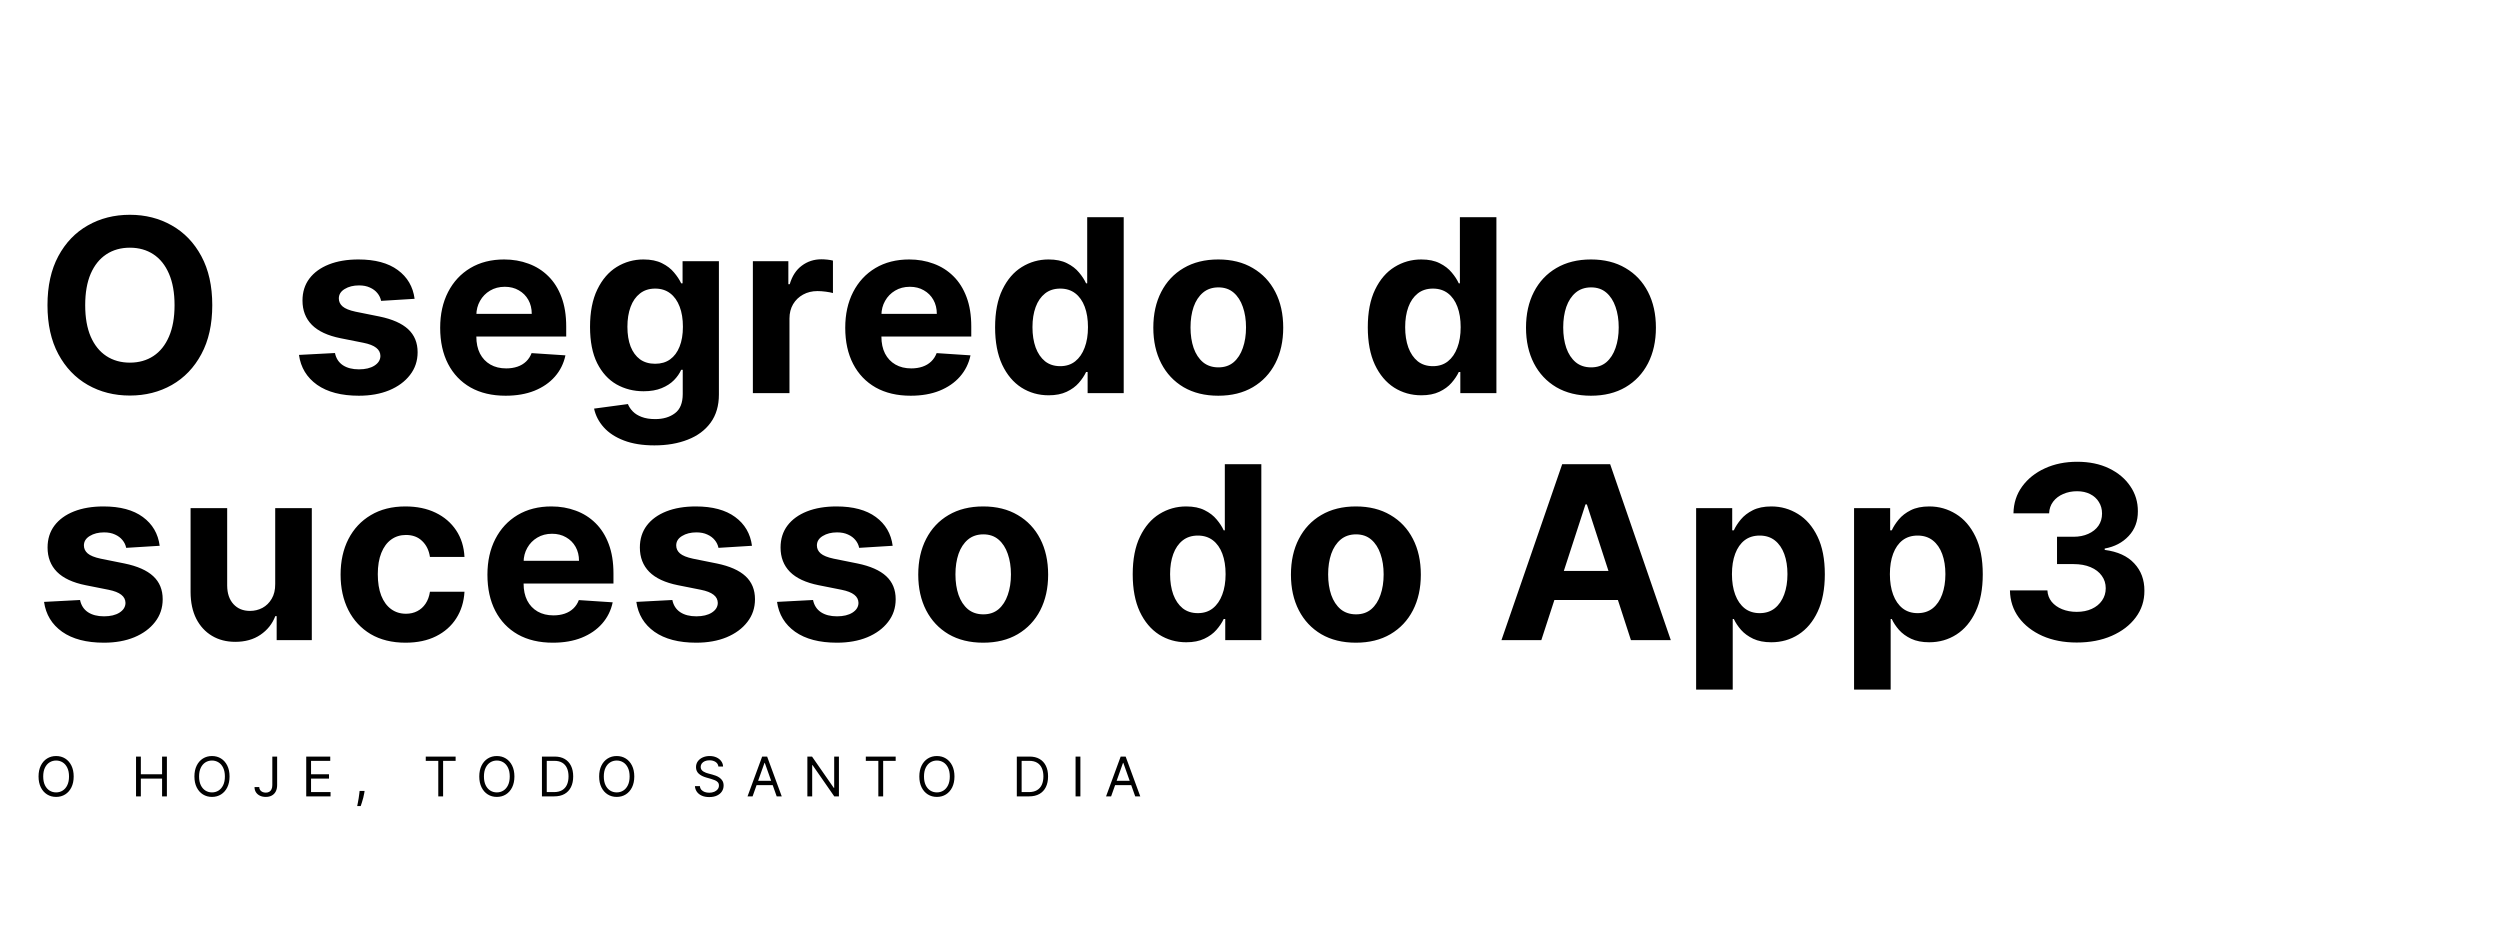 <svg width="496" height="186" viewBox="0 0 496 186" fill="none" xmlns="http://www.w3.org/2000/svg">
<path d="M42.114 60.545C42.114 64.352 41.392 67.591 39.949 70.261C38.517 72.932 36.562 74.972 34.085 76.381C31.619 77.778 28.847 78.477 25.767 78.477C22.665 78.477 19.881 77.773 17.415 76.364C14.949 74.954 13 72.915 11.568 70.244C10.136 67.574 9.42 64.341 9.42 60.545C9.42 56.739 10.136 53.5 11.568 50.83C13 48.159 14.949 46.125 17.415 44.727C19.881 43.318 22.665 42.614 25.767 42.614C28.847 42.614 31.619 43.318 34.085 44.727C36.562 46.125 38.517 48.159 39.949 50.83C41.392 53.5 42.114 56.739 42.114 60.545ZM34.631 60.545C34.631 58.08 34.261 56 33.523 54.307C32.795 52.614 31.767 51.33 30.438 50.455C29.108 49.58 27.551 49.142 25.767 49.142C23.983 49.142 22.426 49.58 21.097 50.455C19.767 51.33 18.733 52.614 17.994 54.307C17.267 56 16.903 58.08 16.903 60.545C16.903 63.011 17.267 65.091 17.994 66.784C18.733 68.477 19.767 69.761 21.097 70.636C22.426 71.511 23.983 71.949 25.767 71.949C27.551 71.949 29.108 71.511 30.438 70.636C31.767 69.761 32.795 68.477 33.523 66.784C34.261 65.091 34.631 63.011 34.631 60.545ZM82.258 59.284L75.61 59.693C75.497 59.125 75.252 58.614 74.877 58.159C74.502 57.693 74.008 57.324 73.394 57.051C72.792 56.767 72.071 56.625 71.23 56.625C70.105 56.625 69.156 56.864 68.383 57.341C67.61 57.807 67.224 58.432 67.224 59.216C67.224 59.841 67.474 60.369 67.974 60.801C68.474 61.233 69.332 61.58 70.548 61.841L75.287 62.795C77.832 63.318 79.73 64.159 80.98 65.318C82.23 66.477 82.855 68 82.855 69.886C82.855 71.602 82.349 73.108 81.338 74.403C80.338 75.699 78.963 76.71 77.213 77.438C75.474 78.153 73.468 78.511 71.196 78.511C67.73 78.511 64.968 77.79 62.911 76.347C60.866 74.892 59.667 72.915 59.315 70.415L66.457 70.04C66.673 71.097 67.196 71.903 68.025 72.46C68.855 73.006 69.917 73.278 71.213 73.278C72.485 73.278 73.508 73.034 74.281 72.546C75.065 72.046 75.463 71.403 75.474 70.619C75.463 69.96 75.184 69.421 74.639 69C74.093 68.568 73.252 68.239 72.116 68.011L67.582 67.108C65.025 66.597 63.122 65.71 61.872 64.449C60.633 63.188 60.014 61.58 60.014 59.625C60.014 57.943 60.468 56.494 61.377 55.278C62.298 54.062 63.588 53.125 65.247 52.466C66.917 51.807 68.872 51.477 71.11 51.477C74.417 51.477 77.019 52.176 78.917 53.574C80.826 54.972 81.94 56.875 82.258 59.284ZM100.319 78.511C97.626 78.511 95.308 77.966 93.364 76.875C91.433 75.773 89.944 74.216 88.898 72.204C87.853 70.182 87.33 67.79 87.33 65.028C87.33 62.335 87.853 59.972 88.898 57.938C89.944 55.903 91.415 54.318 93.313 53.182C95.222 52.045 97.461 51.477 100.029 51.477C101.756 51.477 103.364 51.756 104.853 52.312C106.353 52.858 107.66 53.682 108.773 54.784C109.898 55.886 110.773 57.273 111.398 58.943C112.023 60.602 112.336 62.545 112.336 64.773V66.767H90.228V62.267H105.501C105.501 61.222 105.273 60.295 104.819 59.489C104.364 58.682 103.734 58.051 102.927 57.597C102.131 57.131 101.205 56.898 100.148 56.898C99.046 56.898 98.069 57.153 97.217 57.665C96.376 58.165 95.717 58.841 95.239 59.693C94.762 60.534 94.518 61.472 94.506 62.506V66.784C94.506 68.079 94.745 69.199 95.222 70.142C95.711 71.085 96.398 71.812 97.285 72.324C98.171 72.835 99.222 73.091 100.438 73.091C101.245 73.091 101.984 72.977 102.654 72.75C103.325 72.523 103.898 72.182 104.376 71.727C104.853 71.273 105.217 70.716 105.467 70.057L112.183 70.5C111.842 72.114 111.143 73.523 110.086 74.727C109.041 75.921 107.688 76.852 106.029 77.523C104.381 78.182 102.478 78.511 100.319 78.511ZM129.83 88.364C127.478 88.364 125.461 88.04 123.779 87.392C122.108 86.756 120.779 85.886 119.79 84.784C118.802 83.682 118.16 82.443 117.864 81.068L124.58 80.165C124.785 80.688 125.108 81.176 125.552 81.631C125.995 82.085 126.58 82.449 127.307 82.722C128.046 83.006 128.944 83.148 130.001 83.148C131.58 83.148 132.881 82.761 133.904 81.989C134.938 81.227 135.455 79.949 135.455 78.153V73.364H135.148C134.83 74.091 134.353 74.778 133.716 75.426C133.08 76.074 132.262 76.602 131.262 77.011C130.262 77.421 129.069 77.625 127.682 77.625C125.716 77.625 123.927 77.171 122.313 76.261C120.711 75.341 119.432 73.938 118.478 72.051C117.535 70.153 117.063 67.756 117.063 64.858C117.063 61.892 117.546 59.415 118.512 57.426C119.478 55.438 120.762 53.949 122.364 52.96C123.978 51.972 125.745 51.477 127.665 51.477C129.131 51.477 130.358 51.727 131.347 52.227C132.336 52.716 133.131 53.33 133.733 54.068C134.347 54.795 134.819 55.511 135.148 56.216H135.421V51.818H142.631V78.256C142.631 80.483 142.086 82.347 140.995 83.847C139.904 85.347 138.393 86.472 136.461 87.222C134.54 87.983 132.33 88.364 129.83 88.364ZM129.983 72.171C131.154 72.171 132.143 71.881 132.949 71.301C133.768 70.71 134.393 69.869 134.824 68.778C135.268 67.676 135.489 66.358 135.489 64.824C135.489 63.29 135.273 61.96 134.841 60.835C134.41 59.699 133.785 58.818 132.966 58.193C132.148 57.568 131.154 57.256 129.983 57.256C128.79 57.256 127.785 57.58 126.966 58.227C126.148 58.864 125.529 59.75 125.108 60.886C124.688 62.023 124.478 63.335 124.478 64.824C124.478 66.335 124.688 67.642 125.108 68.744C125.54 69.835 126.16 70.682 126.966 71.284C127.785 71.875 128.79 72.171 129.983 72.171ZM149.37 78V51.818H156.409V56.386H156.682C157.159 54.761 157.961 53.534 159.086 52.705C160.211 51.864 161.506 51.443 162.972 51.443C163.336 51.443 163.728 51.466 164.148 51.511C164.568 51.557 164.938 51.619 165.256 51.699V58.142C164.915 58.04 164.443 57.949 163.841 57.869C163.239 57.79 162.688 57.75 162.188 57.75C161.12 57.75 160.165 57.983 159.324 58.449C158.495 58.903 157.836 59.54 157.347 60.358C156.87 61.176 156.631 62.119 156.631 63.188V78H149.37ZM180.683 78.511C177.99 78.511 175.672 77.966 173.729 76.875C171.797 75.773 170.308 74.216 169.263 72.204C168.217 70.182 167.695 67.79 167.695 65.028C167.695 62.335 168.217 59.972 169.263 57.938C170.308 55.903 171.78 54.318 173.678 53.182C175.587 52.045 177.825 51.477 180.394 51.477C182.121 51.477 183.729 51.756 185.217 52.312C186.717 52.858 188.024 53.682 189.138 54.784C190.263 55.886 191.138 57.273 191.763 58.943C192.388 60.602 192.7 62.545 192.7 64.773V66.767H170.592V62.267H185.865C185.865 61.222 185.638 60.295 185.183 59.489C184.729 58.682 184.098 58.051 183.291 57.597C182.496 57.131 181.57 56.898 180.513 56.898C179.411 56.898 178.433 57.153 177.581 57.665C176.74 58.165 176.081 58.841 175.604 59.693C175.126 60.534 174.882 61.472 174.871 62.506V66.784C174.871 68.079 175.109 69.199 175.587 70.142C176.075 71.085 176.763 71.812 177.649 72.324C178.536 72.835 179.587 73.091 180.803 73.091C181.609 73.091 182.348 72.977 183.019 72.75C183.689 72.523 184.263 72.182 184.74 71.727C185.217 71.273 185.581 70.716 185.831 70.057L192.547 70.5C192.206 72.114 191.507 73.523 190.45 74.727C189.405 75.921 188.053 76.852 186.394 77.523C184.746 78.182 182.842 78.511 180.683 78.511ZM208.047 78.426C206.058 78.426 204.257 77.915 202.643 76.892C201.041 75.858 199.768 74.341 198.825 72.341C197.893 70.329 197.427 67.864 197.427 64.943C197.427 61.943 197.91 59.449 198.876 57.46C199.842 55.46 201.126 53.966 202.729 52.977C204.342 51.977 206.109 51.477 208.03 51.477C209.496 51.477 210.717 51.727 211.694 52.227C212.683 52.716 213.479 53.33 214.081 54.068C214.694 54.795 215.16 55.511 215.479 56.216H215.7V43.091H222.944V78H215.785V73.807H215.479C215.138 74.534 214.655 75.256 214.03 75.972C213.416 76.676 212.615 77.261 211.626 77.727C210.649 78.193 209.456 78.426 208.047 78.426ZM210.348 72.648C211.518 72.648 212.507 72.329 213.314 71.693C214.132 71.046 214.757 70.142 215.189 68.983C215.632 67.824 215.854 66.466 215.854 64.909C215.854 63.352 215.638 62 215.206 60.852C214.774 59.705 214.149 58.818 213.331 58.193C212.513 57.568 211.518 57.256 210.348 57.256C209.155 57.256 208.149 57.58 207.331 58.227C206.513 58.875 205.893 59.773 205.473 60.92C205.052 62.068 204.842 63.398 204.842 64.909C204.842 66.432 205.052 67.778 205.473 68.949C205.905 70.108 206.524 71.017 207.331 71.676C208.149 72.324 209.155 72.648 210.348 72.648ZM241.704 78.511C239.056 78.511 236.767 77.949 234.835 76.824C232.914 75.688 231.431 74.108 230.386 72.085C229.341 70.051 228.818 67.693 228.818 65.011C228.818 62.307 229.341 59.943 230.386 57.92C231.431 55.886 232.914 54.307 234.835 53.182C236.767 52.045 239.056 51.477 241.704 51.477C244.352 51.477 246.636 52.045 248.556 53.182C250.488 54.307 251.977 55.886 253.022 57.92C254.068 59.943 254.591 62.307 254.591 65.011C254.591 67.693 254.068 70.051 253.022 72.085C251.977 74.108 250.488 75.688 248.556 76.824C246.636 77.949 244.352 78.511 241.704 78.511ZM241.738 72.886C242.943 72.886 243.948 72.546 244.755 71.864C245.562 71.171 246.17 70.227 246.579 69.034C247 67.841 247.21 66.483 247.21 64.96C247.21 63.438 247 62.08 246.579 60.886C246.17 59.693 245.562 58.75 244.755 58.057C243.948 57.364 242.943 57.017 241.738 57.017C240.522 57.017 239.5 57.364 238.67 58.057C237.852 58.75 237.233 59.693 236.812 60.886C236.403 62.08 236.198 63.438 236.198 64.96C236.198 66.483 236.403 67.841 236.812 69.034C237.233 70.227 237.852 71.171 238.67 71.864C239.5 72.546 240.522 72.886 241.738 72.886ZM281.989 78.426C280.001 78.426 278.199 77.915 276.586 76.892C274.984 75.858 273.711 74.341 272.768 72.341C271.836 70.329 271.37 67.864 271.37 64.943C271.37 61.943 271.853 59.449 272.819 57.46C273.785 55.46 275.069 53.966 276.671 52.977C278.285 51.977 280.052 51.477 281.972 51.477C283.438 51.477 284.66 51.727 285.637 52.227C286.626 52.716 287.421 53.33 288.023 54.068C288.637 54.795 289.103 55.511 289.421 56.216H289.643V43.091H296.887V78H289.728V73.807H289.421C289.08 74.534 288.597 75.256 287.972 75.972C287.359 76.676 286.557 77.261 285.569 77.727C284.591 78.193 283.398 78.426 281.989 78.426ZM284.29 72.648C285.461 72.648 286.449 72.329 287.256 71.693C288.074 71.046 288.699 70.142 289.131 68.983C289.574 67.824 289.796 66.466 289.796 64.909C289.796 63.352 289.58 62 289.148 60.852C288.716 59.705 288.091 58.818 287.273 58.193C286.455 57.568 285.461 57.256 284.29 57.256C283.097 57.256 282.091 57.58 281.273 58.227C280.455 58.875 279.836 59.773 279.415 60.92C278.995 62.068 278.785 63.398 278.785 64.909C278.785 66.432 278.995 67.778 279.415 68.949C279.847 70.108 280.466 71.017 281.273 71.676C282.091 72.324 283.097 72.648 284.29 72.648ZM315.647 78.511C312.999 78.511 310.709 77.949 308.777 76.824C306.857 75.688 305.374 74.108 304.328 72.085C303.283 70.051 302.76 67.693 302.76 65.011C302.76 62.307 303.283 59.943 304.328 57.92C305.374 55.886 306.857 54.307 308.777 53.182C310.709 52.045 312.999 51.477 315.647 51.477C318.294 51.477 320.578 52.045 322.499 53.182C324.431 54.307 325.919 55.886 326.965 57.92C328.01 59.943 328.533 62.307 328.533 65.011C328.533 67.693 328.01 70.051 326.965 72.085C325.919 74.108 324.431 75.688 322.499 76.824C320.578 77.949 318.294 78.511 315.647 78.511ZM315.681 72.886C316.885 72.886 317.891 72.546 318.698 71.864C319.505 71.171 320.113 70.227 320.522 69.034C320.942 67.841 321.152 66.483 321.152 64.96C321.152 63.438 320.942 62.08 320.522 60.886C320.113 59.693 319.505 58.75 318.698 58.057C317.891 57.364 316.885 57.017 315.681 57.017C314.465 57.017 313.442 57.364 312.613 58.057C311.794 58.75 311.175 59.693 310.755 60.886C310.346 62.08 310.141 63.438 310.141 64.96C310.141 66.483 310.346 67.841 310.755 69.034C311.175 70.227 311.794 71.171 312.613 71.864C313.442 72.546 314.465 72.886 315.681 72.886ZM31.682 108.284L25.034 108.693C24.921 108.125 24.676 107.614 24.301 107.159C23.926 106.693 23.432 106.324 22.818 106.051C22.216 105.767 21.494 105.625 20.653 105.625C19.528 105.625 18.579 105.864 17.807 106.341C17.034 106.807 16.648 107.432 16.648 108.216C16.648 108.841 16.898 109.369 17.398 109.801C17.898 110.233 18.756 110.58 19.972 110.841L24.71 111.795C27.256 112.318 29.153 113.159 30.403 114.318C31.653 115.477 32.278 117 32.278 118.886C32.278 120.602 31.773 122.108 30.761 123.403C29.761 124.699 28.386 125.71 26.636 126.438C24.898 127.153 22.892 127.511 20.619 127.511C17.153 127.511 14.392 126.79 12.335 125.347C10.29 123.892 9.091 121.915 8.739 119.415L15.881 119.04C16.097 120.097 16.619 120.903 17.449 121.46C18.278 122.006 19.341 122.278 20.636 122.278C21.909 122.278 22.932 122.034 23.704 121.545C24.489 121.045 24.886 120.403 24.898 119.619C24.886 118.96 24.608 118.42 24.062 118C23.517 117.568 22.676 117.239 21.54 117.011L17.006 116.108C14.449 115.597 12.546 114.71 11.296 113.449C10.057 112.187 9.438 110.58 9.438 108.625C9.438 106.943 9.892 105.494 10.801 104.278C11.722 103.062 13.011 102.125 14.671 101.466C16.341 100.807 18.296 100.477 20.534 100.477C23.841 100.477 26.443 101.176 28.341 102.574C30.25 103.972 31.364 105.875 31.682 108.284ZM54.601 115.852V100.818H61.862V127H54.89V122.244H54.618C54.027 123.778 53.044 125.011 51.669 125.943C50.305 126.875 48.64 127.341 46.675 127.341C44.925 127.341 43.385 126.943 42.055 126.148C40.726 125.352 39.686 124.222 38.936 122.756C38.197 121.29 37.822 119.534 37.811 117.489V100.818H45.072V116.193C45.084 117.739 45.498 118.96 46.316 119.858C47.135 120.756 48.231 121.205 49.606 121.205C50.481 121.205 51.3 121.006 52.061 120.608C52.822 120.199 53.436 119.597 53.902 118.801C54.379 118.006 54.612 117.023 54.601 115.852ZM80.46 127.511C77.778 127.511 75.471 126.943 73.539 125.807C71.619 124.659 70.142 123.068 69.108 121.034C68.085 119 67.573 116.659 67.573 114.011C67.573 111.33 68.091 108.977 69.124 106.955C70.17 104.92 71.653 103.335 73.573 102.199C75.494 101.051 77.778 100.477 80.426 100.477C82.71 100.477 84.71 100.892 86.426 101.722C88.142 102.551 89.499 103.716 90.499 105.216C91.499 106.716 92.051 108.477 92.153 110.5H85.301C85.108 109.193 84.596 108.142 83.767 107.347C82.948 106.54 81.874 106.136 80.545 106.136C79.42 106.136 78.437 106.443 77.596 107.057C76.767 107.659 76.119 108.54 75.653 109.699C75.187 110.858 74.954 112.261 74.954 113.909C74.954 115.58 75.181 117 75.636 118.17C76.102 119.341 76.755 120.233 77.596 120.847C78.437 121.46 79.42 121.767 80.545 121.767C81.374 121.767 82.119 121.597 82.778 121.256C83.448 120.915 83.999 120.42 84.431 119.773C84.874 119.114 85.164 118.324 85.301 117.403H92.153C92.039 119.403 91.494 121.165 90.517 122.688C89.551 124.199 88.216 125.381 86.511 126.233C84.806 127.085 82.789 127.511 80.46 127.511ZM109.694 127.511C107.001 127.511 104.683 126.966 102.739 125.875C100.808 124.773 99.319 123.216 98.273 121.205C97.228 119.182 96.705 116.79 96.705 114.028C96.705 111.335 97.228 108.972 98.273 106.938C99.319 104.903 100.791 103.318 102.688 102.182C104.597 101.045 106.836 100.477 109.404 100.477C111.131 100.477 112.739 100.756 114.228 101.312C115.728 101.858 117.035 102.682 118.148 103.784C119.273 104.886 120.148 106.273 120.773 107.943C121.398 109.602 121.711 111.545 121.711 113.773V115.767H99.603V111.267H114.876C114.876 110.222 114.648 109.295 114.194 108.489C113.739 107.682 113.109 107.051 112.302 106.597C111.506 106.131 110.58 105.898 109.523 105.898C108.421 105.898 107.444 106.153 106.592 106.665C105.751 107.165 105.092 107.841 104.614 108.693C104.137 109.534 103.893 110.472 103.881 111.506V115.784C103.881 117.08 104.12 118.199 104.597 119.142C105.086 120.085 105.773 120.812 106.66 121.324C107.546 121.835 108.597 122.091 109.813 122.091C110.62 122.091 111.359 121.977 112.029 121.75C112.7 121.523 113.273 121.182 113.751 120.727C114.228 120.273 114.592 119.716 114.842 119.057L121.558 119.5C121.217 121.114 120.518 122.523 119.461 123.727C118.416 124.92 117.063 125.852 115.404 126.523C113.756 127.182 111.853 127.511 109.694 127.511ZM149.194 108.284L142.546 108.693C142.432 108.125 142.188 107.614 141.813 107.159C141.438 106.693 140.944 106.324 140.33 106.051C139.728 105.767 139.006 105.625 138.165 105.625C137.04 105.625 136.091 105.864 135.319 106.341C134.546 106.807 134.16 107.432 134.16 108.216C134.16 108.841 134.41 109.369 134.91 109.801C135.41 110.233 136.268 110.58 137.483 110.841L142.222 111.795C144.768 112.318 146.665 113.159 147.915 114.318C149.165 115.477 149.79 117 149.79 118.886C149.79 120.602 149.285 122.108 148.273 123.403C147.273 124.699 145.898 125.71 144.148 126.438C142.41 127.153 140.404 127.511 138.131 127.511C134.665 127.511 131.904 126.79 129.847 125.347C127.802 123.892 126.603 121.915 126.251 119.415L133.393 119.04C133.608 120.097 134.131 120.903 134.961 121.46C135.79 122.006 136.853 122.278 138.148 122.278C139.421 122.278 140.444 122.034 141.216 121.545C142.001 121.045 142.398 120.403 142.41 119.619C142.398 118.96 142.12 118.42 141.574 118C141.029 117.568 140.188 117.239 139.052 117.011L134.518 116.108C131.961 115.597 130.057 114.71 128.807 113.449C127.569 112.187 126.949 110.58 126.949 108.625C126.949 106.943 127.404 105.494 128.313 104.278C129.233 103.062 130.523 102.125 132.182 101.466C133.853 100.807 135.807 100.477 138.046 100.477C141.353 100.477 143.955 101.176 145.853 102.574C147.762 103.972 148.876 105.875 149.194 108.284ZM177.107 108.284L170.459 108.693C170.345 108.125 170.101 107.614 169.726 107.159C169.351 106.693 168.857 106.324 168.243 106.051C167.641 105.767 166.919 105.625 166.078 105.625C164.953 105.625 164.005 105.864 163.232 106.341C162.459 106.807 162.073 107.432 162.073 108.216C162.073 108.841 162.323 109.369 162.823 109.801C163.323 110.233 164.181 110.58 165.397 110.841L170.135 111.795C172.681 112.318 174.578 113.159 175.828 114.318C177.078 115.477 177.703 117 177.703 118.886C177.703 120.602 177.198 122.108 176.186 123.403C175.186 124.699 173.811 125.71 172.061 126.438C170.323 127.153 168.317 127.511 166.044 127.511C162.578 127.511 159.817 126.79 157.76 125.347C155.715 123.892 154.516 121.915 154.164 119.415L161.306 119.04C161.522 120.097 162.044 120.903 162.874 121.46C163.703 122.006 164.766 122.278 166.061 122.278C167.334 122.278 168.357 122.034 169.13 121.545C169.914 121.045 170.311 120.403 170.323 119.619C170.311 118.96 170.033 118.42 169.488 118C168.942 117.568 168.101 117.239 166.965 117.011L162.431 116.108C159.874 115.597 157.97 114.71 156.72 113.449C155.482 112.187 154.863 110.58 154.863 108.625C154.863 106.943 155.317 105.494 156.226 104.278C157.147 103.062 158.436 102.125 160.095 101.466C161.766 100.807 163.72 100.477 165.959 100.477C169.266 100.477 171.868 101.176 173.766 102.574C175.675 103.972 176.789 105.875 177.107 108.284ZM195.065 127.511C192.418 127.511 190.128 126.949 188.196 125.824C186.276 124.687 184.793 123.108 183.747 121.085C182.702 119.051 182.179 116.693 182.179 114.011C182.179 111.307 182.702 108.943 183.747 106.92C184.793 104.886 186.276 103.307 188.196 102.182C190.128 101.045 192.418 100.477 195.065 100.477C197.713 100.477 199.997 101.045 201.918 102.182C203.849 103.307 205.338 104.886 206.384 106.92C207.429 108.943 207.952 111.307 207.952 114.011C207.952 116.693 207.429 119.051 206.384 121.085C205.338 123.108 203.849 124.687 201.918 125.824C199.997 126.949 197.713 127.511 195.065 127.511ZM195.099 121.886C196.304 121.886 197.31 121.545 198.117 120.864C198.923 120.17 199.531 119.227 199.94 118.034C200.361 116.841 200.571 115.483 200.571 113.96C200.571 112.438 200.361 111.08 199.94 109.886C199.531 108.693 198.923 107.75 198.117 107.057C197.31 106.364 196.304 106.017 195.099 106.017C193.884 106.017 192.861 106.364 192.031 107.057C191.213 107.75 190.594 108.693 190.173 109.886C189.764 111.08 189.56 112.438 189.56 113.96C189.56 115.483 189.764 116.841 190.173 118.034C190.594 119.227 191.213 120.17 192.031 120.864C192.861 121.545 193.884 121.886 195.099 121.886ZM235.35 127.426C233.362 127.426 231.561 126.915 229.947 125.892C228.345 124.858 227.072 123.341 226.129 121.341C225.197 119.33 224.731 116.864 224.731 113.943C224.731 110.943 225.214 108.449 226.18 106.46C227.146 104.46 228.43 102.966 230.032 101.977C231.646 100.977 233.413 100.477 235.333 100.477C236.799 100.477 238.021 100.727 238.998 101.227C239.987 101.716 240.782 102.33 241.385 103.068C241.998 103.795 242.464 104.511 242.782 105.216H243.004V92.091H250.248V127H243.089V122.807H242.782C242.441 123.534 241.958 124.256 241.333 124.972C240.72 125.676 239.919 126.261 238.93 126.727C237.953 127.193 236.76 127.426 235.35 127.426ZM237.652 121.648C238.822 121.648 239.811 121.33 240.617 120.693C241.436 120.045 242.061 119.142 242.492 117.983C242.936 116.824 243.157 115.466 243.157 113.909C243.157 112.352 242.941 111 242.51 109.852C242.078 108.705 241.453 107.818 240.635 107.193C239.816 106.568 238.822 106.256 237.652 106.256C236.458 106.256 235.453 106.58 234.635 107.227C233.816 107.875 233.197 108.773 232.777 109.92C232.356 111.068 232.146 112.398 232.146 113.909C232.146 115.432 232.356 116.778 232.777 117.949C233.208 119.108 233.828 120.017 234.635 120.676C235.453 121.324 236.458 121.648 237.652 121.648ZM269.008 127.511C266.36 127.511 264.07 126.949 262.139 125.824C260.218 124.687 258.735 123.108 257.69 121.085C256.644 119.051 256.122 116.693 256.122 114.011C256.122 111.307 256.644 108.943 257.69 106.92C258.735 104.886 260.218 103.307 262.139 102.182C264.07 101.045 266.36 100.477 269.008 100.477C271.656 100.477 273.94 101.045 275.86 102.182C277.792 103.307 279.281 104.886 280.326 106.92C281.372 108.943 281.894 111.307 281.894 114.011C281.894 116.693 281.372 119.051 280.326 121.085C279.281 123.108 277.792 124.687 275.86 125.824C273.94 126.949 271.656 127.511 269.008 127.511ZM269.042 121.886C270.247 121.886 271.252 121.545 272.059 120.864C272.866 120.17 273.474 119.227 273.883 118.034C274.303 116.841 274.514 115.483 274.514 113.96C274.514 112.438 274.303 111.08 273.883 109.886C273.474 108.693 272.866 107.75 272.059 107.057C271.252 106.364 270.247 106.017 269.042 106.017C267.826 106.017 266.803 106.364 265.974 107.057C265.156 107.75 264.536 108.693 264.116 109.886C263.707 111.08 263.502 112.438 263.502 113.96C263.502 115.483 263.707 116.841 264.116 118.034C264.536 119.227 265.156 120.17 265.974 120.864C266.803 121.545 267.826 121.886 269.042 121.886ZM305.799 127H297.89L309.941 92.091H319.452L331.486 127H323.577L314.833 100.068H314.56L305.799 127ZM305.304 113.278H323.986V119.04H305.304V113.278ZM336.511 136.818V100.818H343.671V105.216H343.994C344.313 104.511 344.773 103.795 345.375 103.068C345.989 102.33 346.784 101.716 347.761 101.227C348.75 100.727 349.977 100.477 351.443 100.477C353.352 100.477 355.114 100.977 356.727 101.977C358.341 102.966 359.631 104.46 360.597 106.46C361.563 108.449 362.046 110.943 362.046 113.943C362.046 116.864 361.574 119.33 360.631 121.341C359.699 123.341 358.426 124.858 356.813 125.892C355.21 126.915 353.415 127.426 351.426 127.426C350.017 127.426 348.818 127.193 347.83 126.727C346.852 126.261 346.051 125.676 345.426 124.972C344.801 124.256 344.324 123.534 343.994 122.807H343.773V136.818H336.511ZM343.619 113.909C343.619 115.466 343.835 116.824 344.267 117.983C344.699 119.142 345.324 120.045 346.142 120.693C346.96 121.33 347.955 121.648 349.125 121.648C350.307 121.648 351.307 121.324 352.125 120.676C352.943 120.017 353.563 119.108 353.983 117.949C354.415 116.778 354.631 115.432 354.631 113.909C354.631 112.398 354.421 111.068 354 109.92C353.58 108.773 352.96 107.875 352.142 107.227C351.324 106.58 350.318 106.256 349.125 106.256C347.943 106.256 346.943 106.568 346.125 107.193C345.318 107.818 344.699 108.705 344.267 109.852C343.835 111 343.619 112.352 343.619 113.909ZM367.846 136.818V100.818H375.006V105.216H375.329C375.648 104.511 376.108 103.795 376.71 103.068C377.324 102.33 378.119 101.716 379.096 101.227C380.085 100.727 381.312 100.477 382.778 100.477C384.687 100.477 386.449 100.977 388.062 101.977C389.676 102.966 390.966 104.46 391.932 106.46C392.898 108.449 393.381 110.943 393.381 113.943C393.381 116.864 392.909 119.33 391.966 121.341C391.034 123.341 389.761 124.858 388.148 125.892C386.545 126.915 384.75 127.426 382.761 127.426C381.352 127.426 380.153 127.193 379.165 126.727C378.187 126.261 377.386 125.676 376.761 124.972C376.136 124.256 375.659 123.534 375.329 122.807H375.108V136.818H367.846ZM374.954 113.909C374.954 115.466 375.17 116.824 375.602 117.983C376.034 119.142 376.659 120.045 377.477 120.693C378.295 121.33 379.29 121.648 380.46 121.648C381.642 121.648 382.642 121.324 383.46 120.676C384.278 120.017 384.898 119.108 385.318 117.949C385.75 116.778 385.966 115.432 385.966 113.909C385.966 112.398 385.756 111.068 385.335 109.92C384.915 108.773 384.295 107.875 383.477 107.227C382.659 106.58 381.653 106.256 380.46 106.256C379.278 106.256 378.278 106.568 377.46 107.193C376.653 107.818 376.034 108.705 375.602 109.852C375.17 111 374.954 112.352 374.954 113.909ZM412.017 127.477C409.471 127.477 407.204 127.04 405.216 126.165C403.238 125.278 401.676 124.062 400.528 122.517C399.392 120.96 398.806 119.165 398.772 117.131H406.204C406.25 117.983 406.528 118.733 407.039 119.381C407.562 120.017 408.255 120.511 409.119 120.864C409.983 121.216 410.954 121.392 412.034 121.392C413.159 121.392 414.153 121.193 415.017 120.795C415.88 120.398 416.556 119.847 417.045 119.142C417.534 118.437 417.778 117.625 417.778 116.705C417.778 115.773 417.517 114.949 416.994 114.233C416.483 113.506 415.744 112.937 414.778 112.528C413.824 112.119 412.687 111.915 411.369 111.915H408.113V106.494H411.369C412.483 106.494 413.466 106.301 414.318 105.915C415.181 105.528 415.852 104.994 416.329 104.312C416.806 103.619 417.045 102.812 417.045 101.892C417.045 101.017 416.835 100.25 416.414 99.591C416.005 98.921 415.426 98.398 414.676 98.023C413.937 97.648 413.074 97.46 412.085 97.46C411.085 97.46 410.17 97.642 409.341 98.006C408.511 98.358 407.846 98.864 407.346 99.523C406.846 100.182 406.579 100.955 406.545 101.841H399.471C399.505 99.829 400.079 98.057 401.193 96.523C402.306 94.989 403.806 93.79 405.693 92.926C407.591 92.051 409.733 91.614 412.119 91.614C414.528 91.614 416.636 92.051 418.443 92.926C420.25 93.801 421.653 94.983 422.653 96.472C423.664 97.949 424.164 99.608 424.153 101.449C424.164 103.403 423.556 105.034 422.329 106.341C421.113 107.648 419.528 108.477 417.574 108.83V109.102C420.142 109.432 422.096 110.324 423.437 111.778C424.789 113.222 425.46 115.028 425.449 117.199C425.46 119.188 424.886 120.955 423.727 122.5C422.579 124.045 420.994 125.261 418.971 126.148C416.949 127.034 414.63 127.477 412.017 127.477Z" fill="black"/>
<path d="M14.619 154.052C14.619 154.885 14.468 155.604 14.168 156.211C13.867 156.818 13.454 157.285 12.93 157.614C12.406 157.943 11.807 158.108 11.133 158.108C10.46 158.108 9.861 157.943 9.337 157.614C8.812 157.285 8.4 156.818 8.099 156.211C7.798 155.604 7.648 154.885 7.648 154.052C7.648 153.219 7.798 152.499 8.099 151.893C8.4 151.286 8.812 150.818 9.337 150.489C9.861 150.16 10.46 149.996 11.133 149.996C11.807 149.996 12.406 150.16 12.93 150.489C13.454 150.818 13.867 151.286 14.168 151.893C14.468 152.499 14.619 153.219 14.619 154.052ZM13.693 154.052C13.693 153.368 13.579 152.791 13.35 152.321C13.124 151.85 12.817 151.494 12.429 151.253C12.043 151.011 11.611 150.89 11.133 150.89C10.655 150.89 10.222 151.011 9.834 151.253C9.448 151.494 9.141 151.85 8.912 152.321C8.686 152.791 8.573 153.368 8.573 154.052C8.573 154.736 8.686 155.313 8.912 155.783C9.141 156.253 9.448 156.609 9.834 156.851C10.222 157.093 10.655 157.213 11.133 157.213C11.611 157.213 12.043 157.093 12.429 156.851C12.817 156.609 13.124 156.253 13.35 155.783C13.579 155.313 13.693 154.736 13.693 154.052ZM26.989 158V150.104H27.945V153.62H32.156V150.104H33.112V158H32.156V154.468H27.945V158H26.989ZM45.543 154.052C45.543 154.885 45.393 155.604 45.092 156.211C44.791 156.818 44.379 157.285 43.854 157.614C43.33 157.943 42.731 158.108 42.058 158.108C41.384 158.108 40.785 157.943 40.261 157.614C39.736 157.285 39.324 156.818 39.023 156.211C38.722 155.604 38.572 154.885 38.572 154.052C38.572 153.219 38.722 152.499 39.023 151.893C39.324 151.286 39.736 150.818 40.261 150.489C40.785 150.16 41.384 149.996 42.058 149.996C42.731 149.996 43.33 150.16 43.854 150.489C44.379 150.818 44.791 151.286 45.092 151.893C45.393 152.499 45.543 153.219 45.543 154.052ZM44.618 154.052C44.618 153.368 44.503 152.791 44.275 152.321C44.048 151.85 43.741 151.494 43.353 151.253C42.968 151.011 42.536 150.89 42.058 150.89C41.58 150.89 41.146 151.011 40.758 151.253C40.373 151.494 40.066 151.85 39.837 152.321C39.611 152.791 39.498 153.368 39.498 154.052C39.498 154.736 39.611 155.313 39.837 155.783C40.066 156.253 40.373 156.609 40.758 156.851C41.146 157.093 41.58 157.213 42.058 157.213C42.536 157.213 42.968 157.093 43.353 156.851C43.741 156.609 44.048 156.253 44.275 155.783C44.503 155.313 44.618 154.736 44.618 154.052ZM54.028 150.104H54.984V155.748C54.984 156.252 54.892 156.68 54.707 157.032C54.522 157.384 54.261 157.652 53.924 157.834C53.587 158.017 53.19 158.108 52.733 158.108C52.301 158.108 51.917 158.03 51.58 157.873C51.243 157.713 50.978 157.487 50.786 157.194C50.593 156.901 50.496 156.553 50.496 156.149H51.437C51.437 156.373 51.492 156.568 51.603 156.735C51.716 156.9 51.87 157.028 52.066 157.121C52.261 157.213 52.483 157.26 52.733 157.26C53.008 157.26 53.242 157.202 53.434 157.086C53.627 156.971 53.774 156.801 53.874 156.577C53.977 156.351 54.028 156.075 54.028 155.748V150.104ZM60.755 158V150.104H65.521V150.952H61.711V153.62H65.274V154.468H61.711V157.152H65.582V158H60.755ZM72.332 156.92L72.271 157.337C72.227 157.63 72.16 157.943 72.07 158.278C71.983 158.612 71.891 158.927 71.796 159.222C71.701 159.518 71.623 159.753 71.561 159.928H70.867C70.901 159.763 70.944 159.546 70.998 159.276C71.052 159.006 71.106 158.704 71.16 158.37C71.217 158.039 71.263 157.699 71.299 157.352L71.345 156.92H72.332ZM84.472 150.952V150.104H90.395V150.952H87.912V158H86.955V150.952H84.472ZM102.059 154.052C102.059 154.885 101.908 155.604 101.607 156.211C101.307 156.818 100.894 157.285 100.37 157.614C99.845 157.943 99.246 158.108 98.573 158.108C97.9 158.108 97.301 157.943 96.776 157.614C96.252 157.285 95.839 156.818 95.539 156.211C95.238 155.604 95.088 154.885 95.088 154.052C95.088 153.219 95.238 152.499 95.539 151.893C95.839 151.286 96.252 150.818 96.776 150.489C97.301 150.16 97.9 149.996 98.573 149.996C99.246 149.996 99.845 150.16 100.37 150.489C100.894 150.818 101.307 151.286 101.607 151.893C101.908 152.499 102.059 153.219 102.059 154.052ZM101.133 154.052C101.133 153.368 101.019 152.791 100.79 152.321C100.564 151.85 100.257 151.494 99.869 151.253C99.483 151.011 99.051 150.89 98.573 150.89C98.095 150.89 97.662 151.011 97.274 151.253C96.888 151.494 96.581 151.85 96.352 152.321C96.126 152.791 96.013 153.368 96.013 154.052C96.013 154.736 96.126 155.313 96.352 155.783C96.581 156.253 96.888 156.609 97.274 156.851C97.662 157.093 98.095 157.213 98.573 157.213C99.051 157.213 99.483 157.093 99.869 156.851C100.257 156.609 100.564 156.253 100.79 155.783C101.019 155.313 101.133 154.736 101.133 154.052ZM109.958 158H107.521V150.104H110.066C110.832 150.104 111.487 150.262 112.032 150.578C112.577 150.891 112.995 151.343 113.285 151.931C113.575 152.517 113.721 153.219 113.721 154.036C113.721 154.859 113.574 155.567 113.281 156.161C112.988 156.752 112.561 157.207 112.001 157.526C111.441 157.842 110.76 158 109.958 158ZM108.477 157.152H109.896C110.549 157.152 111.09 157.026 111.519 156.774C111.948 156.522 112.268 156.163 112.479 155.698C112.69 155.233 112.795 154.679 112.795 154.036C112.795 153.399 112.691 152.85 112.483 152.39C112.275 151.927 111.964 151.573 111.55 151.326C111.136 151.077 110.621 150.952 110.004 150.952H108.477V157.152ZM125.842 154.052C125.842 154.885 125.691 155.604 125.39 156.211C125.09 156.818 124.677 157.285 124.153 157.614C123.628 157.943 123.03 158.108 122.356 158.108C121.683 158.108 121.084 157.943 120.559 157.614C120.035 157.285 119.622 156.818 119.322 156.211C119.021 155.604 118.871 154.885 118.871 154.052C118.871 153.219 119.021 152.499 119.322 151.893C119.622 151.286 120.035 150.818 120.559 150.489C121.084 150.16 121.683 149.996 122.356 149.996C123.03 149.996 123.628 150.16 124.153 150.489C124.677 150.818 125.09 151.286 125.39 151.893C125.691 152.499 125.842 153.219 125.842 154.052ZM124.916 154.052C124.916 153.368 124.802 152.791 124.573 152.321C124.347 151.85 124.04 151.494 123.652 151.253C123.266 151.011 122.834 150.89 122.356 150.89C121.878 150.89 121.445 151.011 121.057 151.253C120.671 151.494 120.364 151.85 120.135 152.321C119.909 152.791 119.796 153.368 119.796 154.052C119.796 154.736 119.909 155.313 120.135 155.783C120.364 156.253 120.671 156.609 121.057 156.851C121.445 157.093 121.878 157.213 122.356 157.213C122.834 157.213 123.266 157.093 123.652 156.851C124.04 156.609 124.347 156.253 124.573 155.783C124.802 155.313 124.916 154.736 124.916 154.052ZM142.53 152.078C142.484 151.687 142.296 151.384 141.967 151.168C141.638 150.952 141.235 150.844 140.757 150.844C140.407 150.844 140.101 150.9 139.839 151.014C139.579 151.127 139.376 151.282 139.23 151.48C139.086 151.678 139.014 151.903 139.014 152.155C139.014 152.366 139.064 152.547 139.164 152.698C139.267 152.848 139.398 152.972 139.558 153.072C139.717 153.17 139.884 153.251 140.059 153.315C140.234 153.377 140.394 153.427 140.541 153.466L141.343 153.682C141.548 153.736 141.777 153.81 142.029 153.905C142.283 154 142.526 154.13 142.758 154.295C142.992 154.457 143.184 154.665 143.336 154.919C143.488 155.174 143.564 155.486 143.564 155.856C143.564 156.283 143.452 156.669 143.228 157.013C143.007 157.357 142.683 157.631 142.256 157.834C141.832 158.037 141.317 158.139 140.71 158.139C140.145 158.139 139.655 158.048 139.241 157.865C138.83 157.683 138.506 157.428 138.27 157.102C138.036 156.775 137.903 156.396 137.873 155.964H138.86C138.885 156.262 138.986 156.509 139.16 156.705C139.338 156.897 139.561 157.041 139.831 157.136C140.104 157.229 140.397 157.275 140.71 157.275C141.075 157.275 141.403 157.216 141.694 157.098C141.984 156.977 142.214 156.81 142.384 156.597C142.553 156.381 142.638 156.129 142.638 155.841C142.638 155.579 142.565 155.365 142.418 155.201C142.272 155.036 142.079 154.903 141.84 154.8C141.601 154.697 141.343 154.607 141.065 154.53L140.093 154.252C139.477 154.075 138.988 153.822 138.628 153.493C138.268 153.164 138.089 152.733 138.089 152.201C138.089 151.759 138.208 151.373 138.447 151.044C138.689 150.713 139.013 150.456 139.419 150.273C139.827 150.088 140.284 149.996 140.787 149.996C141.296 149.996 141.749 150.087 142.145 150.269C142.541 150.449 142.854 150.696 143.085 151.01C143.319 151.323 143.443 151.679 143.456 152.078H142.53ZM149.314 158H148.312L151.211 150.104H152.198L155.097 158H154.095L151.735 151.353H151.674L149.314 158ZM149.684 154.915H153.725V155.764H149.684V154.915ZM166.443 150.104V158H165.518L161.215 151.8H161.138V158H160.182V150.104H161.107L165.425 156.319H165.503V150.104H166.443ZM171.779 150.952V150.104H177.702V150.952H175.219V158H174.262V150.952H171.779ZM189.366 154.052C189.366 154.885 189.215 155.604 188.915 156.211C188.614 156.818 188.201 157.285 187.677 157.614C187.153 157.943 186.554 158.108 185.88 158.108C185.207 158.108 184.608 157.943 184.083 157.614C183.559 157.285 183.146 156.818 182.846 156.211C182.545 155.604 182.395 154.885 182.395 154.052C182.395 153.219 182.545 152.499 182.846 151.893C183.146 151.286 183.559 150.818 184.083 150.489C184.608 150.16 185.207 149.996 185.88 149.996C186.554 149.996 187.153 150.16 187.677 150.489C188.201 150.818 188.614 151.286 188.915 151.893C189.215 152.499 189.366 153.219 189.366 154.052ZM188.44 154.052C188.44 153.368 188.326 152.791 188.097 152.321C187.871 151.85 187.564 151.494 187.176 151.253C186.79 151.011 186.358 150.89 185.88 150.89C185.402 150.89 184.969 151.011 184.581 151.253C184.195 151.494 183.888 151.85 183.659 152.321C183.433 152.791 183.32 153.368 183.32 154.052C183.32 154.736 183.433 155.313 183.659 155.783C183.888 156.253 184.195 156.609 184.581 156.851C184.969 157.093 185.402 157.213 185.88 157.213C186.358 157.213 186.79 157.093 187.176 156.851C187.564 156.609 187.871 156.253 188.097 155.783C188.326 155.313 188.44 154.736 188.44 154.052ZM204.173 158H201.736V150.104H204.281C205.047 150.104 205.702 150.262 206.247 150.578C206.792 150.891 207.21 151.343 207.5 151.931C207.791 152.517 207.936 153.219 207.936 154.036C207.936 154.859 207.789 155.567 207.496 156.161C207.203 156.752 206.777 157.207 206.216 157.526C205.656 157.842 204.975 158 204.173 158ZM202.692 157.152H204.111C204.764 157.152 205.305 157.026 205.734 156.774C206.164 156.522 206.484 156.163 206.694 155.698C206.905 155.233 207.01 154.679 207.01 154.036C207.01 153.399 206.906 152.85 206.698 152.39C206.49 151.927 206.179 151.573 205.765 151.326C205.351 151.077 204.836 150.952 204.219 150.952H202.692V157.152ZM214.35 150.104V158H213.394V150.104H214.35ZM220.446 158H219.443L222.343 150.104H223.33L226.229 158H225.227L222.867 151.353H222.806L220.446 158ZM220.816 154.915H224.857V155.764H220.816V154.915Z" fill="black"/>
</svg>
